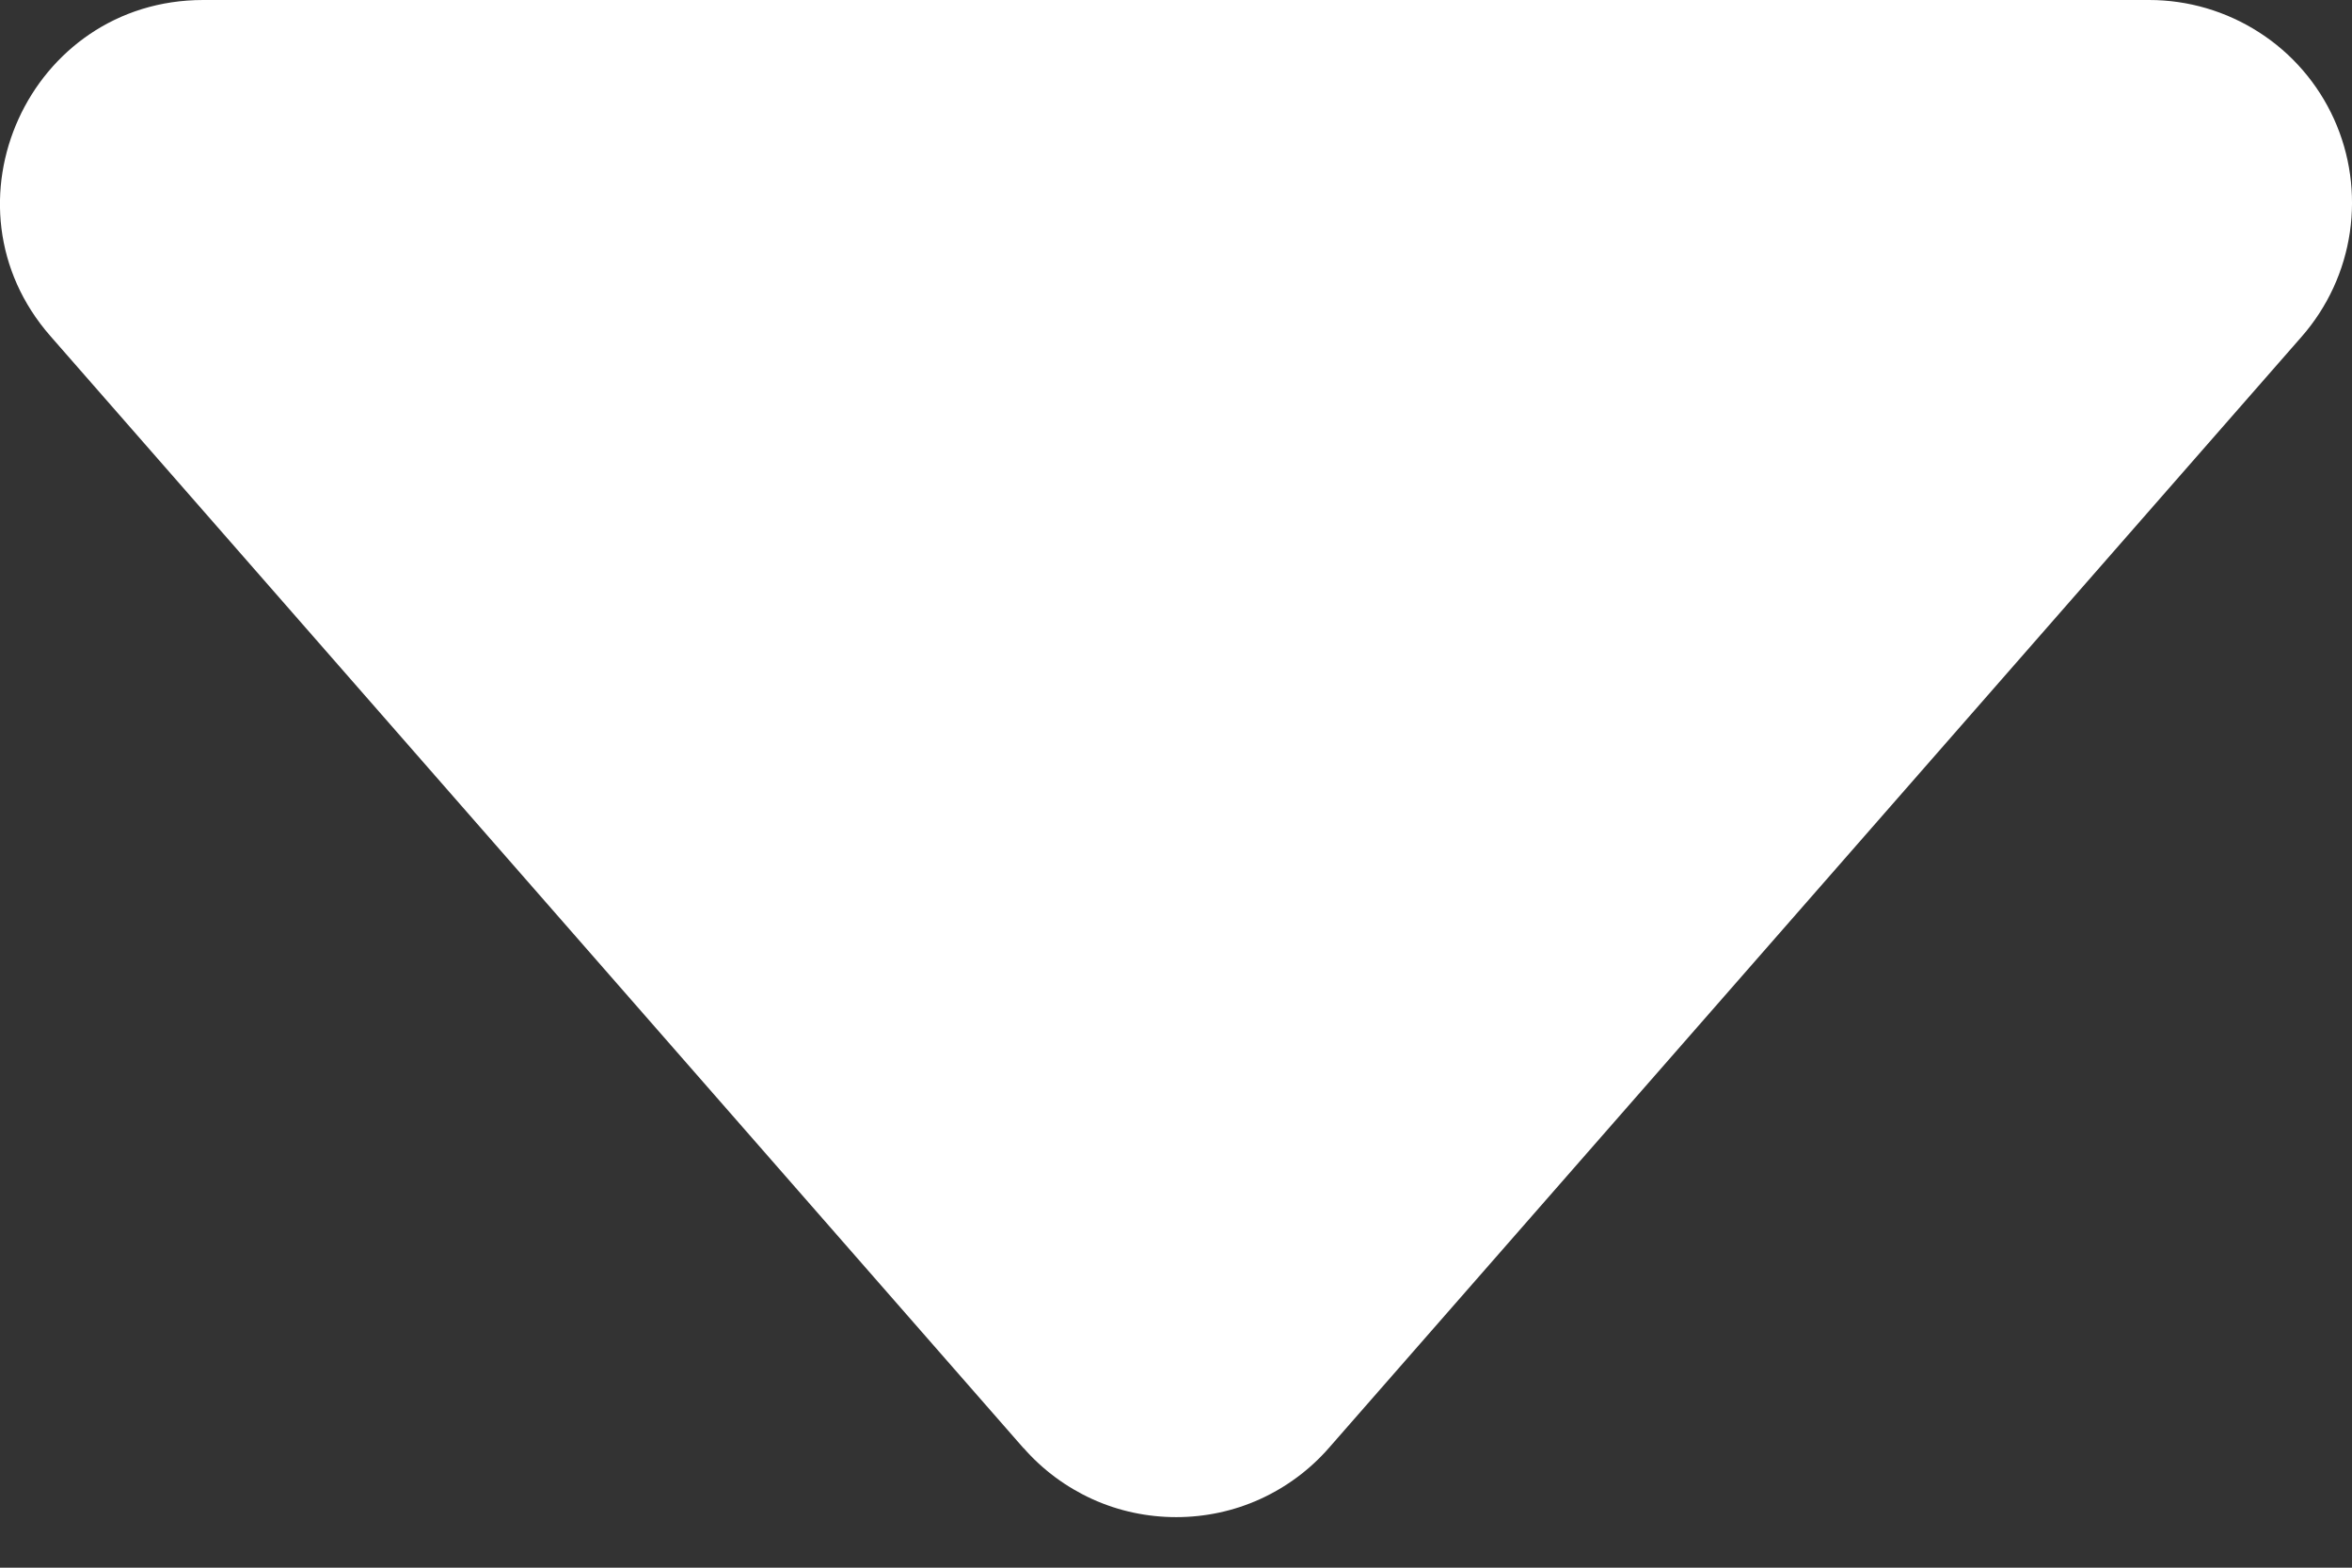 <svg width="12" height="8" viewBox="0 0 12 8" fill="none" xmlns="http://www.w3.org/2000/svg">
<rect x="0" y="0" width="12" height="8" fill="#333333" stroke="none"/>
<path d="M5.222 7.39L0.258 1.716C-0.328 1.048 0.148 3.80558e-07 1.037 3.80558e-07H10.965C11.164 -0 11.358 0.057 11.526 0.165C11.693 0.272 11.826 0.426 11.908 0.607C11.99 0.788 12.018 0.989 11.989 1.186C11.96 1.383 11.875 1.567 11.744 1.717L6.78 7.389C6.683 7.5 6.563 7.589 6.429 7.65C6.295 7.711 6.149 7.742 6.001 7.742C5.853 7.742 5.707 7.711 5.573 7.65C5.439 7.589 5.319 7.5 5.222 7.389V7.39Z" fill="white"/>
</svg>

